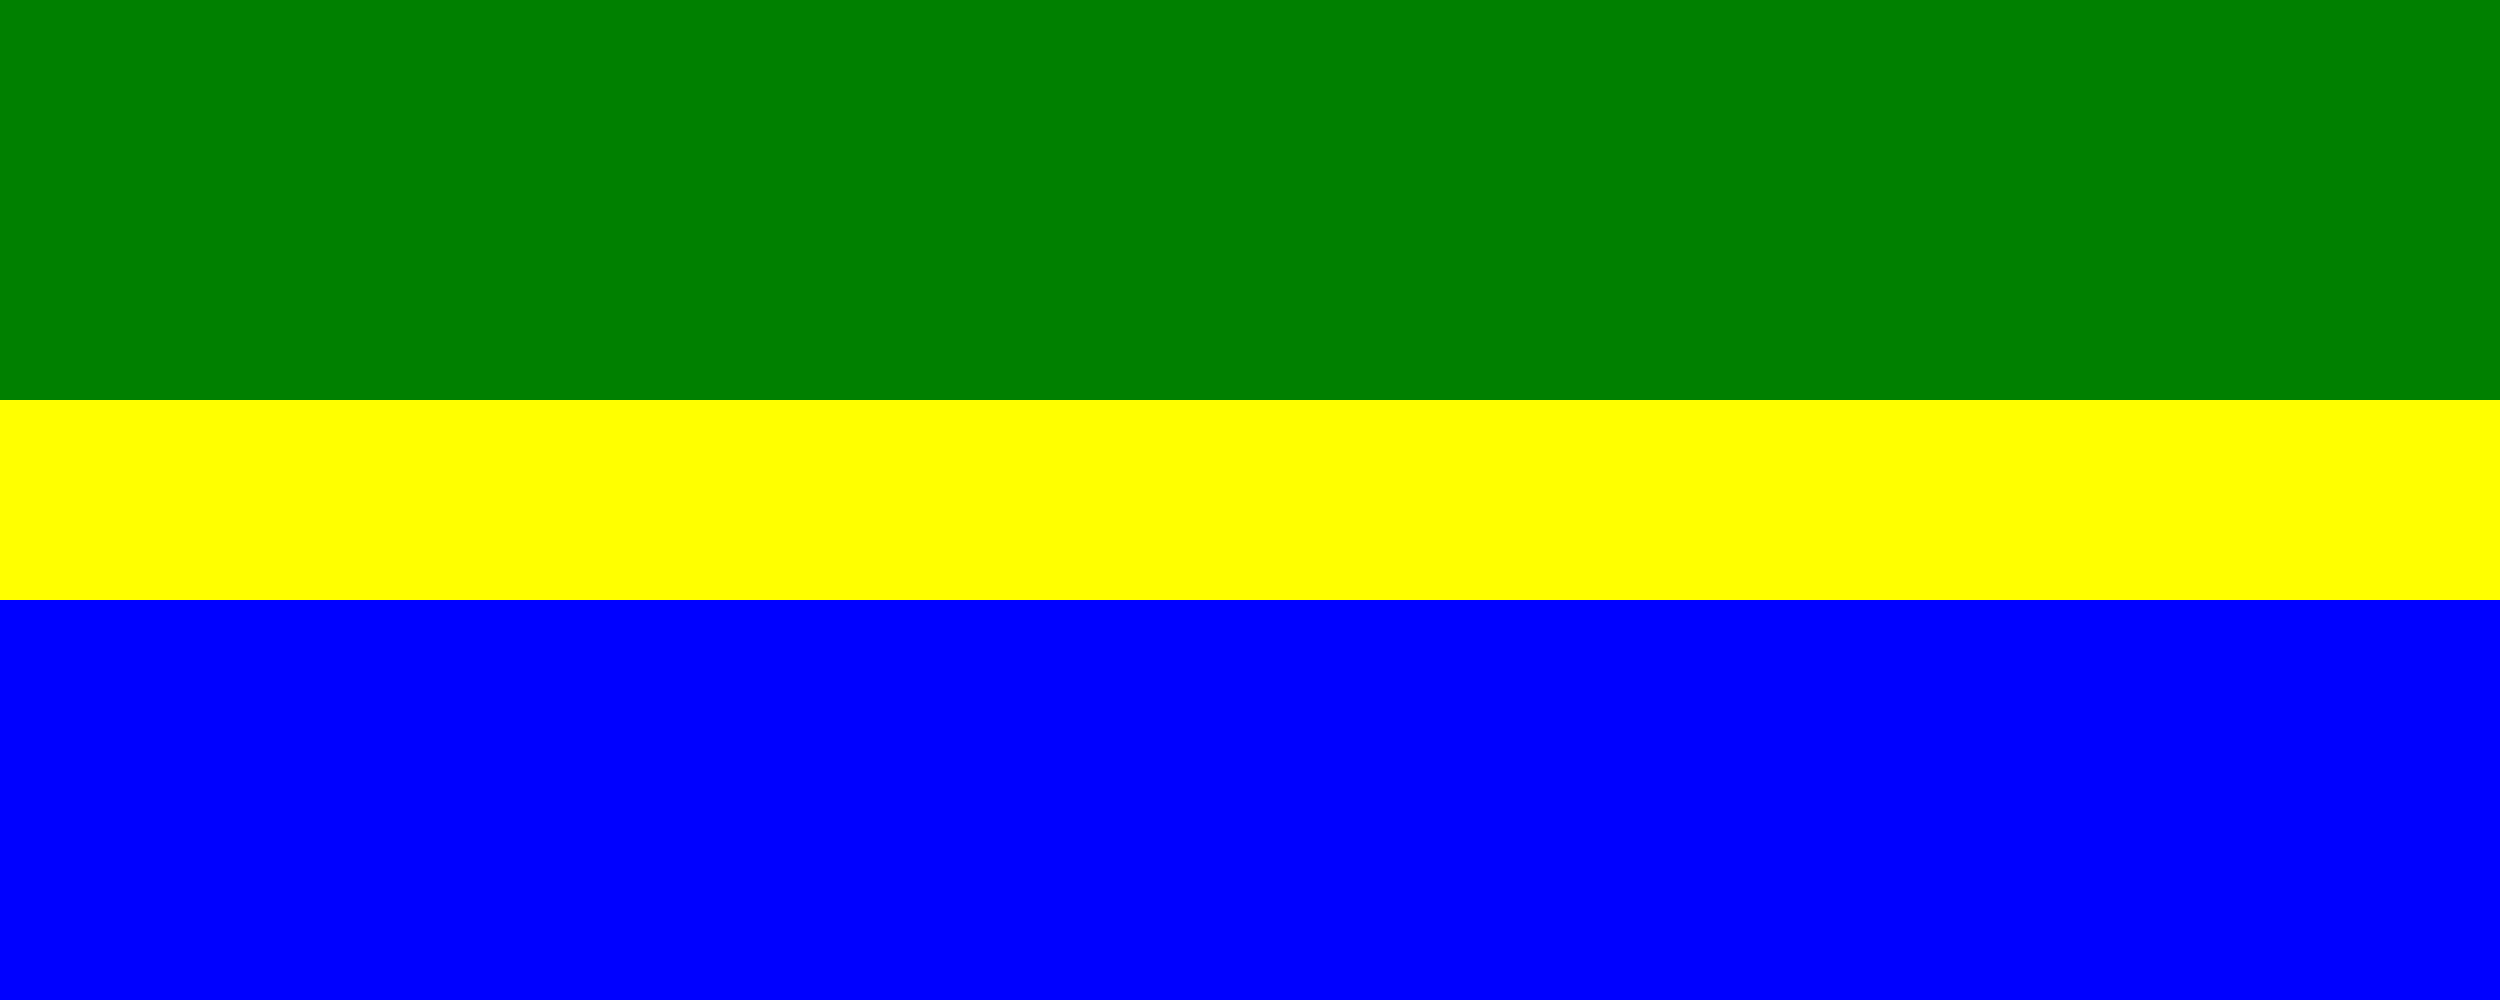 <?xml version="1.0" encoding="UTF-8"?>
<!-- Created with Inkscape (http://www.inkscape.org/) -->
<svg id="svg5" width="1250" height="500" version="1.1" viewBox="0 0 1250 500" xmlns="http://www.w3.org/2000/svg">
 <rect x="0" y="0" width="1250" height="500" fill="#333333" stroke="none"/>
 <rect id="rect1" y="300" width="1250" height="200" style="fill-rule:evenodd;fill:#0001ff"/>
 <rect id="rect2" width="1250" height="200" style="fill-rule:evenodd;fill:#008000"/>
 <rect id="rect3" y="200" width="1250" height="100" style="fill-rule:evenodd;fill:#ffff00"/>
</svg>
